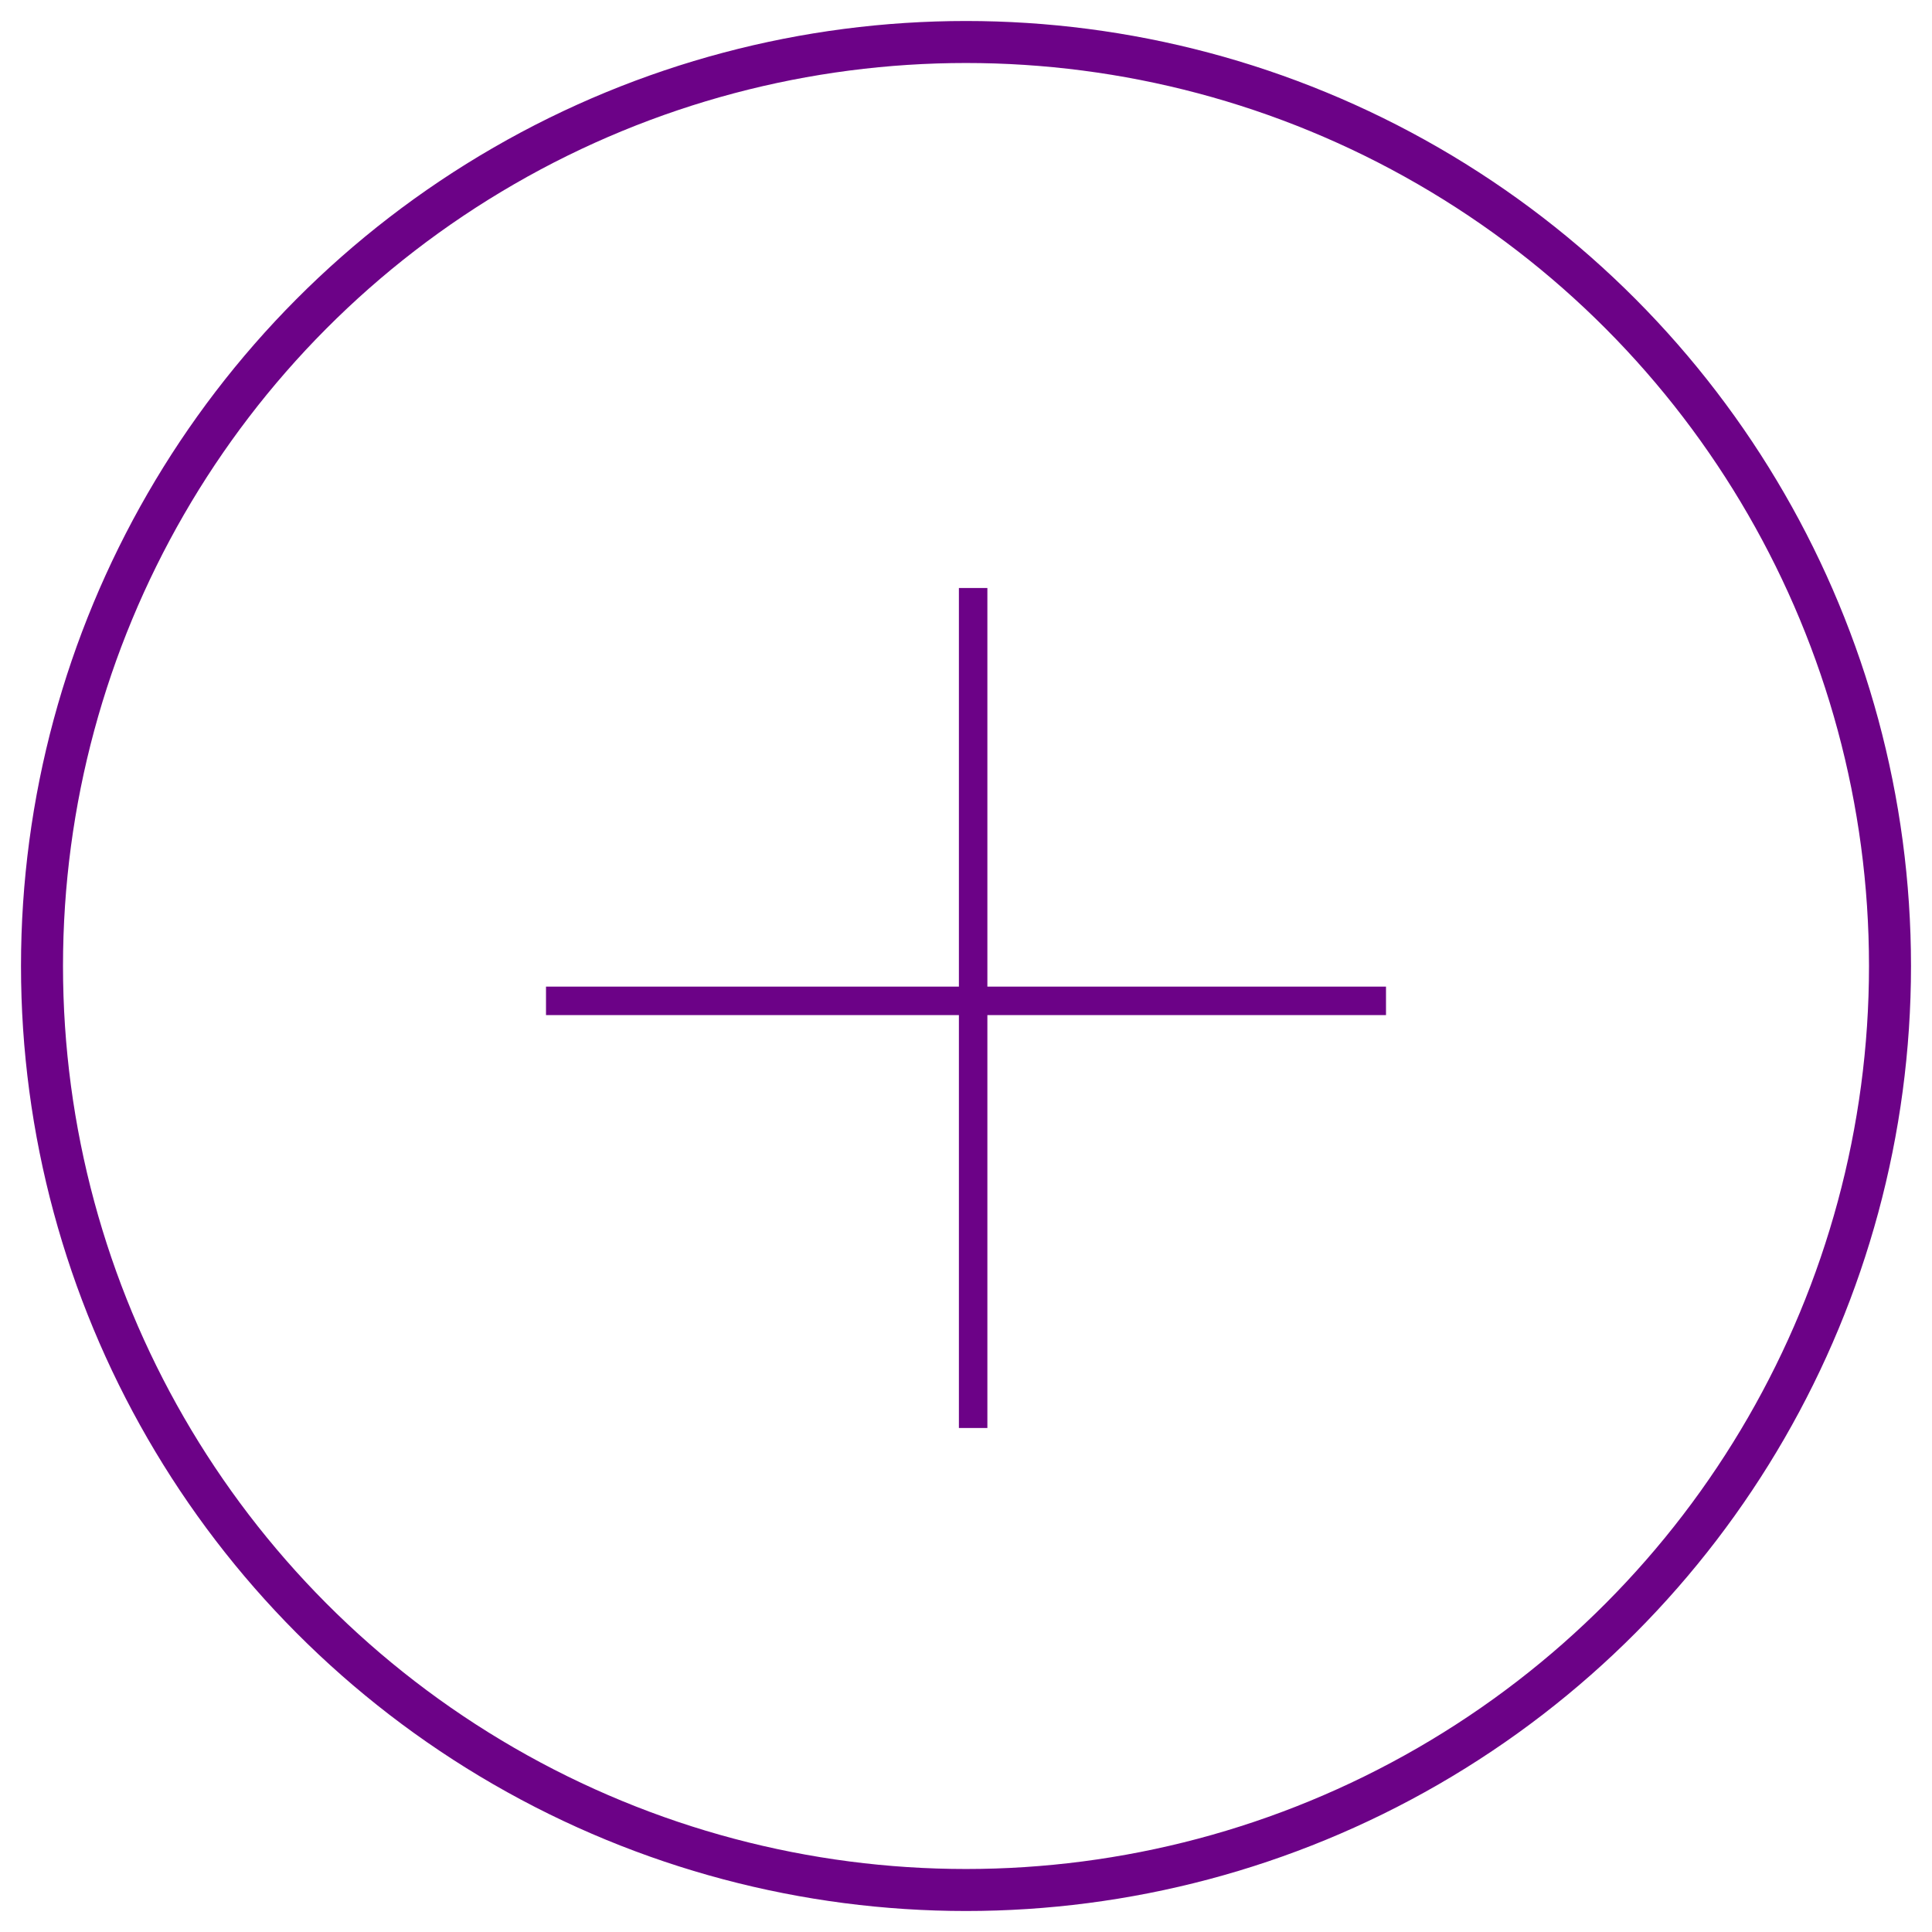 <svg width="46" height="46" viewBox="0 0 46 46" fill="none" xmlns="http://www.w3.org/2000/svg">
	<path class="cross" d="M22.831 14H23.509V34H22.831V14Z" fill="#6C0287"/>
	<path d="M13 24.169V23.491H33V24.169H13Z" fill="#6C0287"/>
	<circle cx="23" cy="23" r="22" stroke="#6C0287" stroke-width="1"/>
</svg>

